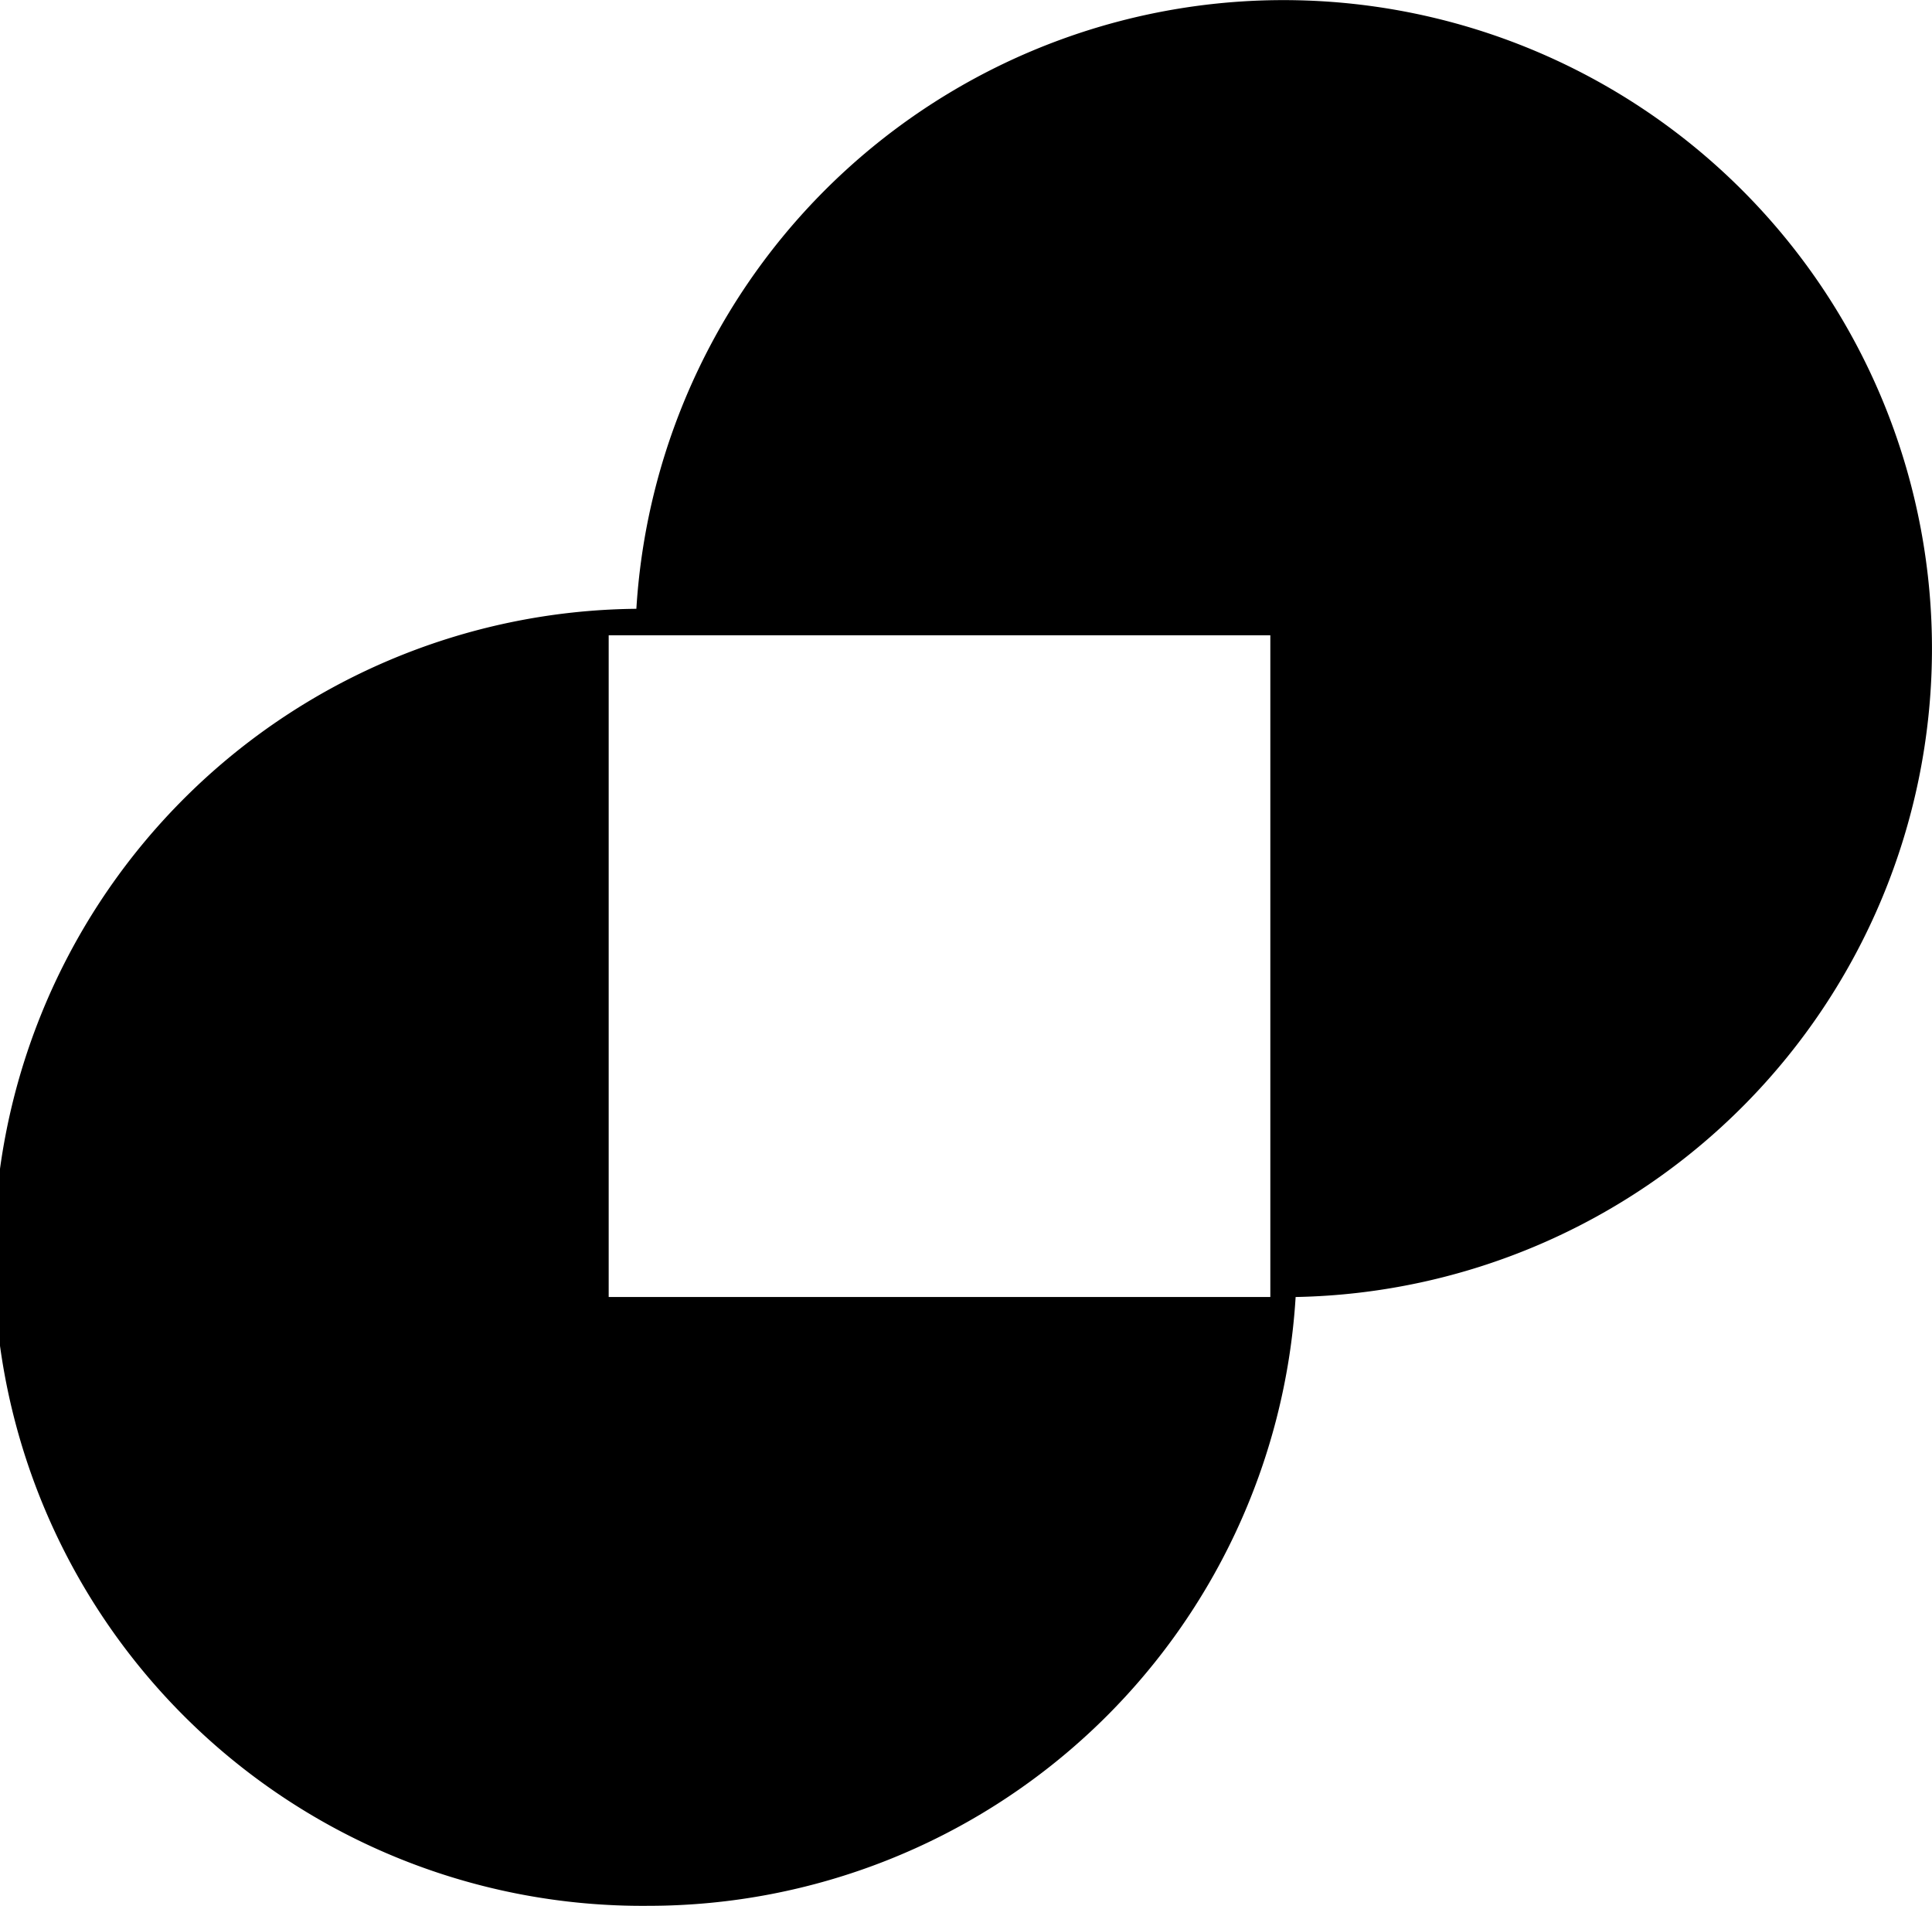 <svg xmlns="http://www.w3.org/2000/svg" width="73" height="72.001" viewBox="0 0 73 72.001">
  <path id="_03" data-name="03" d="M24.5,72a24.5,24.5,0,0,1-.454-49A24.5,24.5,0,1,1,48.956,49,24.5,24.5,0,0,1,24.5,72ZM23,24V49H48V24Z" transform="translate(-0.001)"/>
</svg>

